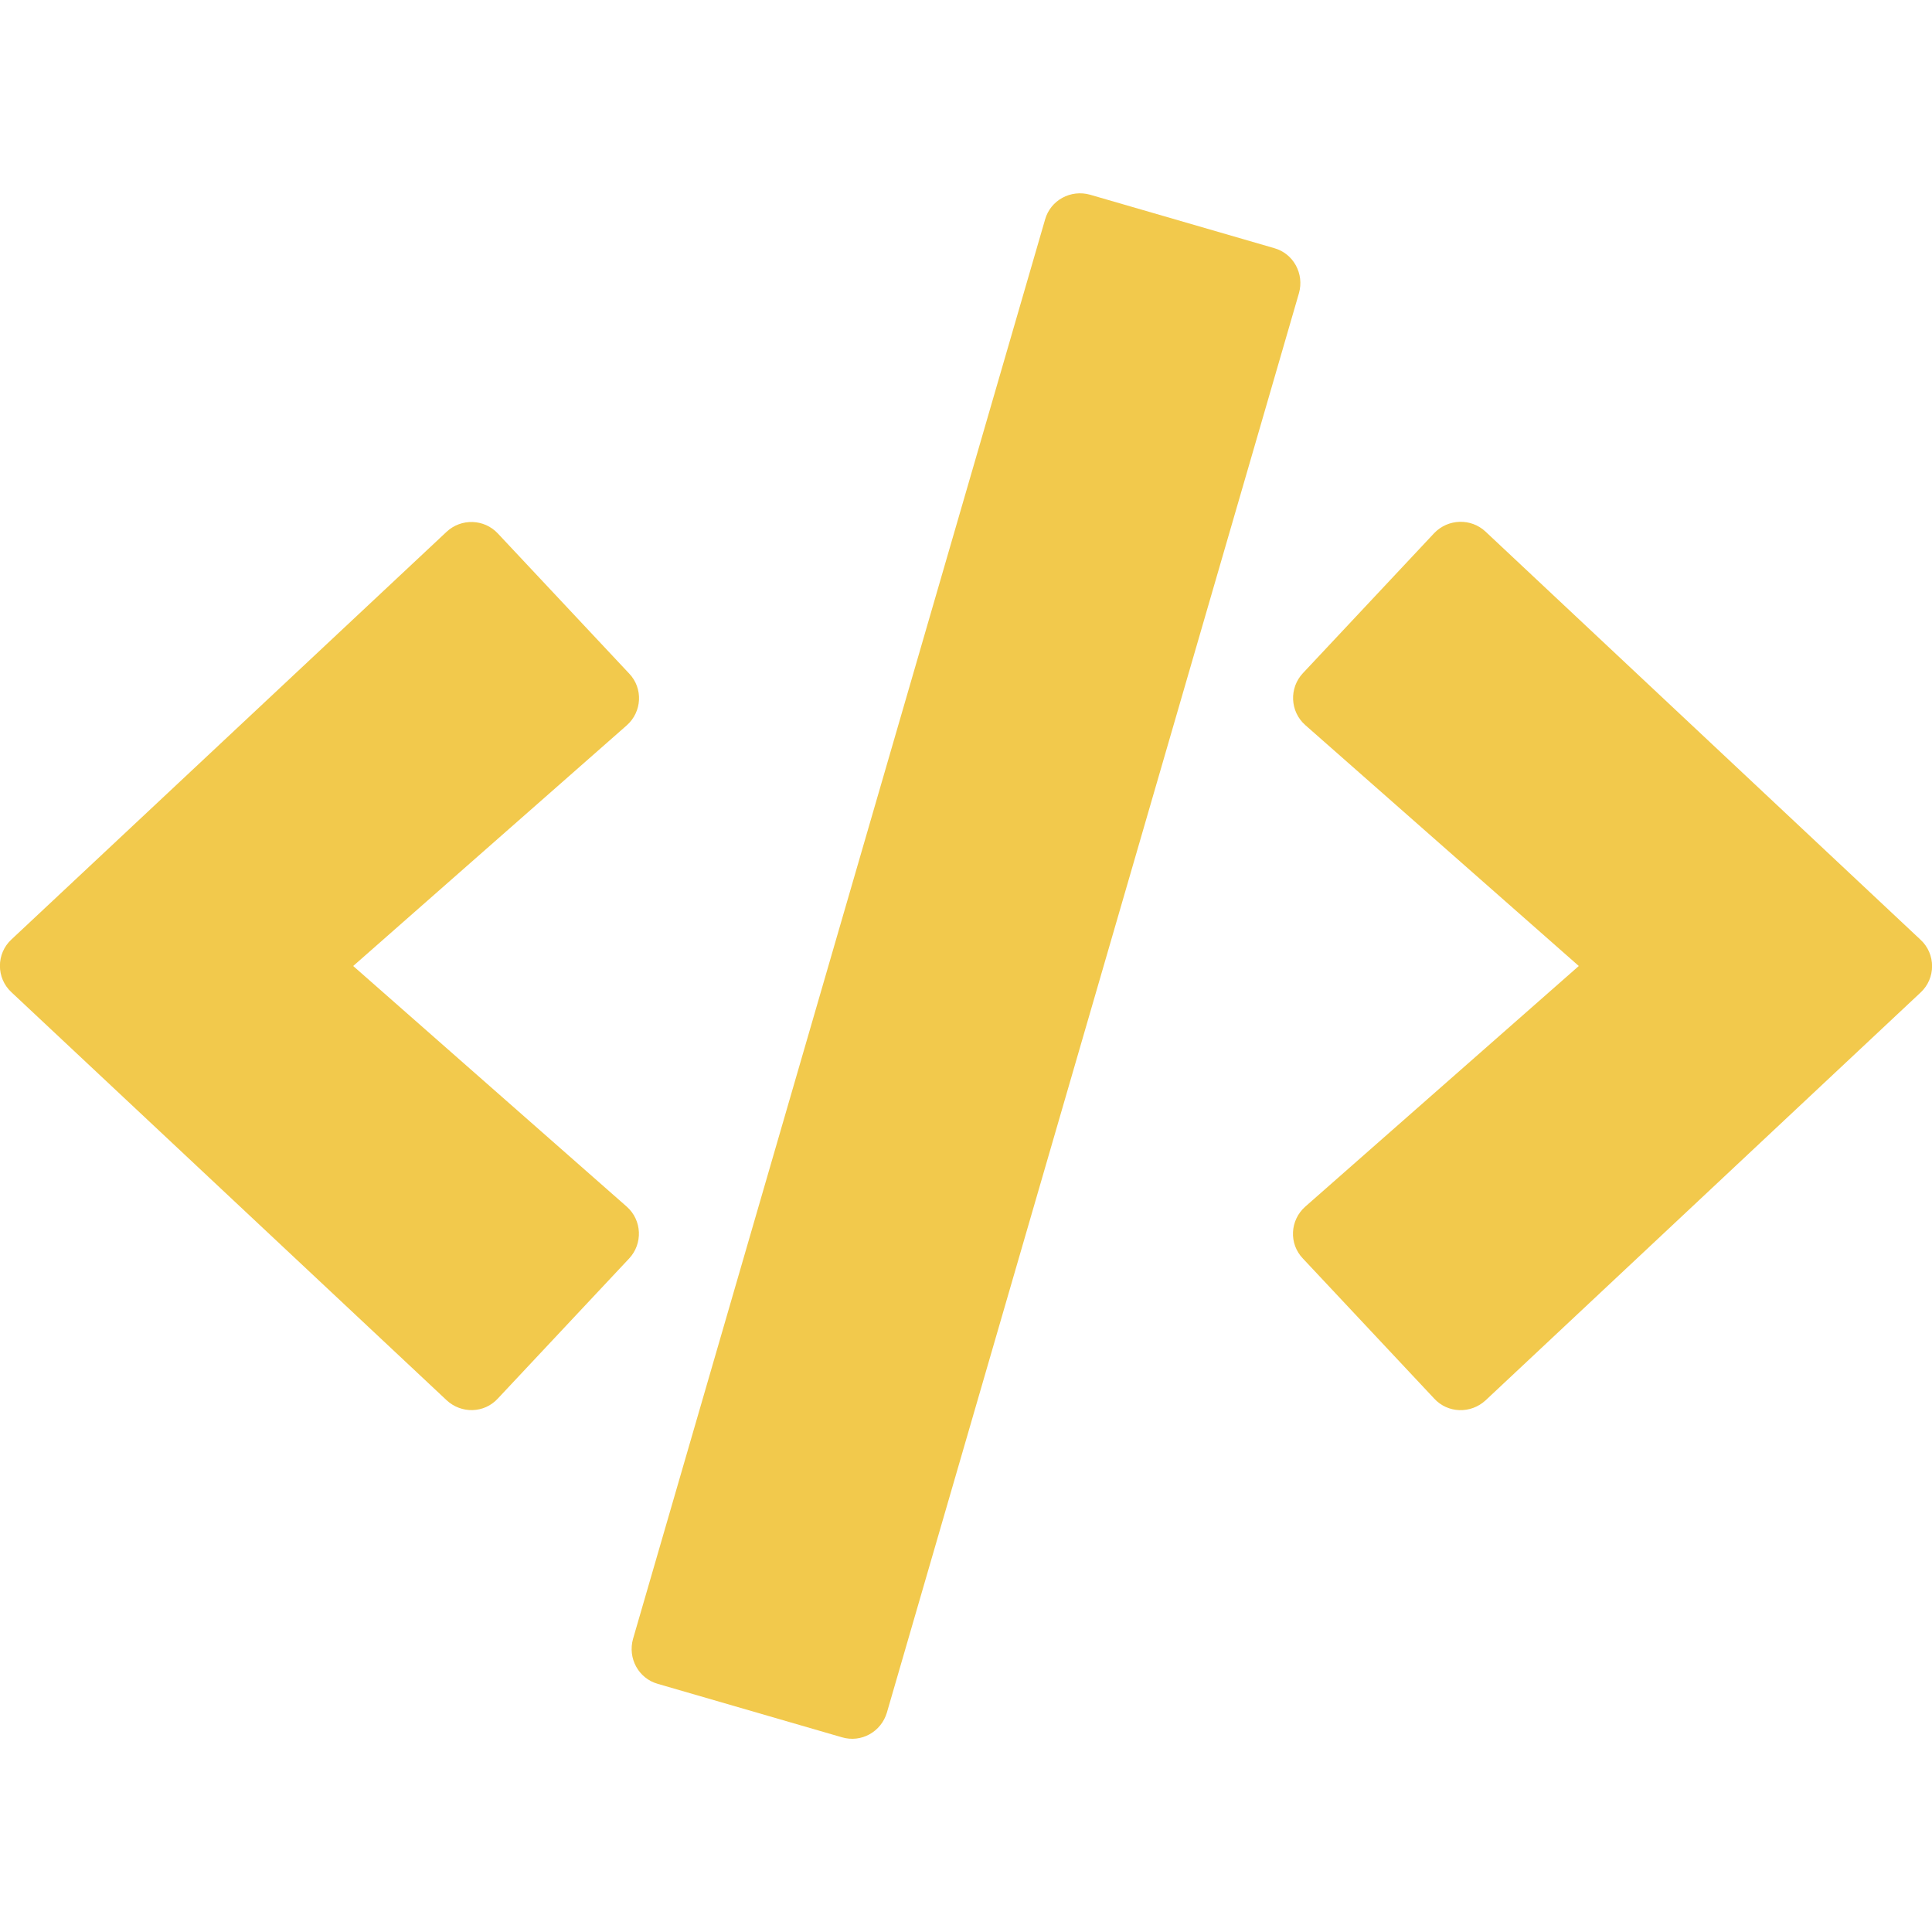 <svg width="512" height="512" xmlns="http://www.w3.org/2000/svg">

 <g>
  <title>Layer 1</title>
  <path id="svg_1" d="m223.12,460.4l-48.8,-14.16c-5.12,-1.44 -8,-6.8 -6.56,-11.92l109.2,-376.16c1.44,-5.12 6.8,-8 11.92,-6.56l48.8,14.16c5.12,1.44 8,6.8 6.561,11.92l-109.2,376.16c-1.521,5.12 -6.801,8.08 -11.921,6.56zm-91.2,-89.759l34.8,-37.121c3.68,-3.92 3.44,-10.16 -0.64,-13.76l-72.48,-63.76l72.48,-63.76c4.08,-3.6 4.4,-9.84 0.64,-13.76l-34.8,-37.12c-3.6,-3.84 -9.68,-4.08 -13.6,-0.4l-115.28,108c-4.08,3.76 -4.08,10.24 0,14l115.28,108.08c3.92,3.681 10,3.521 13.6,-0.399l0,0zm261.76,0.479l115.28,-108.08c4.08,-3.761 4.08,-10.24 0,-14l-115.28,-108.16c-3.84,-3.6 -9.92,-3.44 -13.6,0.4l-34.8,37.12c-3.681,3.92 -3.44,10.16 0.64,13.76l72.48,63.84l-72.48,63.76c-4.08,3.6 -4.4,9.84 -0.64,13.76l34.8,37.121c3.6,3.92 9.68,4.08 13.6,0.479z" fill="#f2c94c"/>
 </g>
</svg>